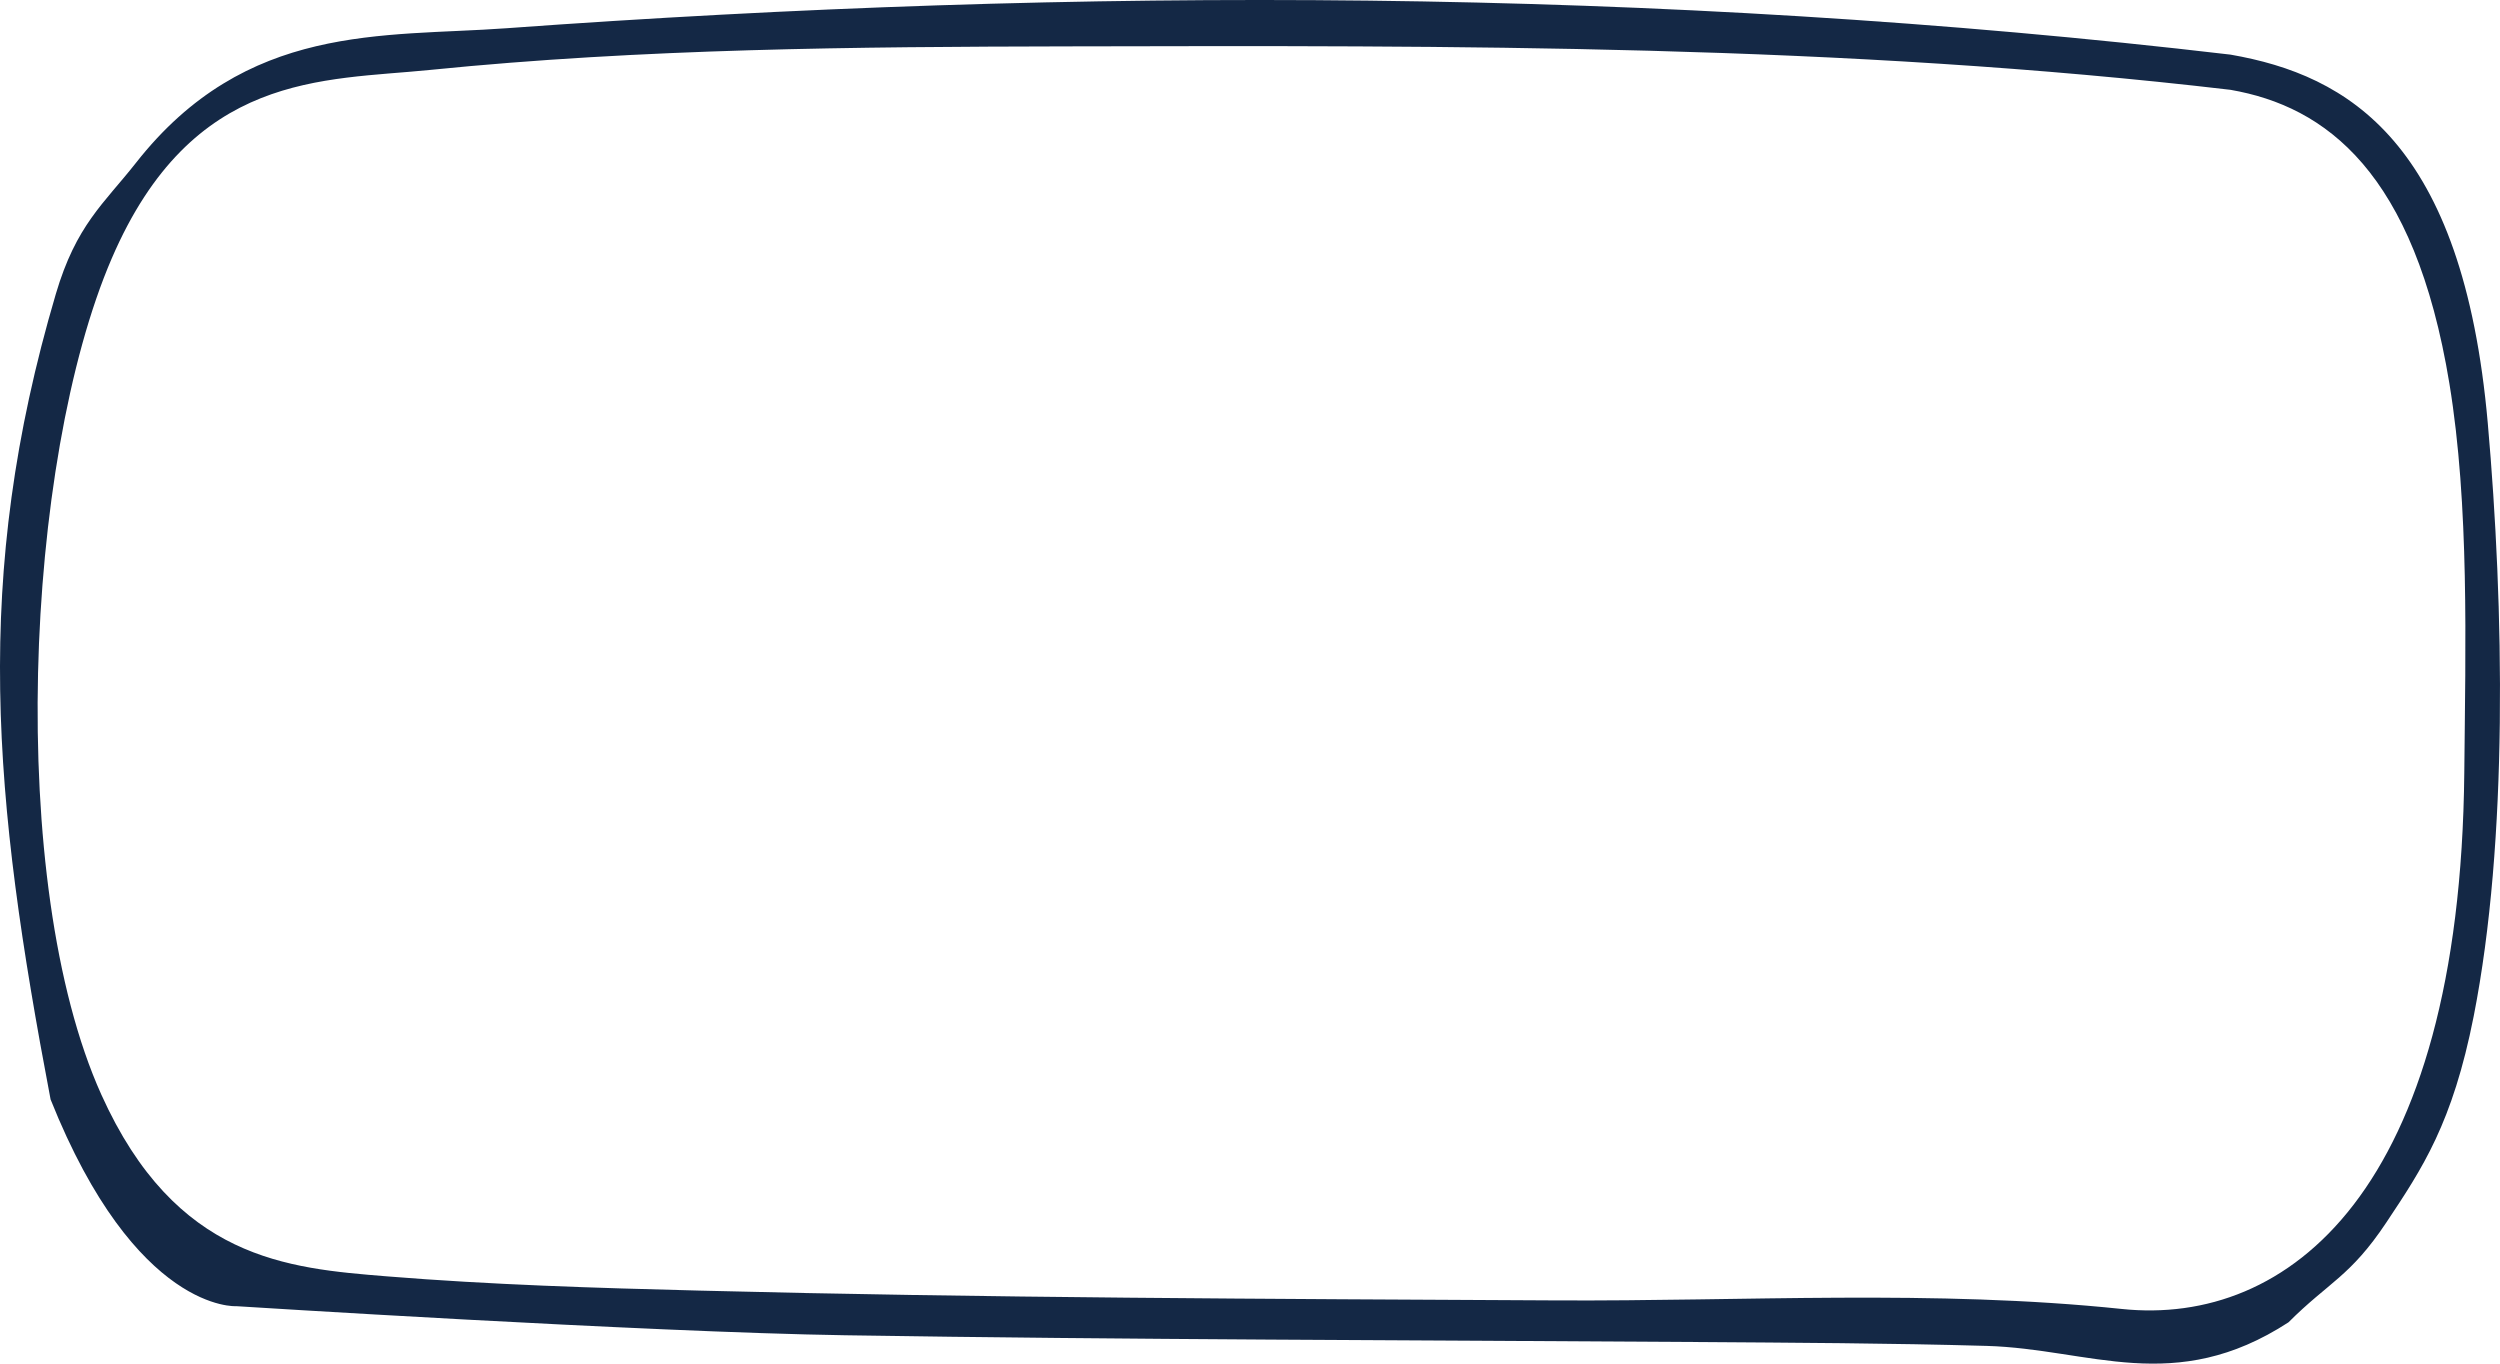 <svg width="440" height="240" viewBox="0 0 440 240" fill="none" xmlns="http://www.w3.org/2000/svg">
<path d="M437.849 74.477C433.476 24.956 413.273 13.225 392.575 9.615C291.855 -2.215 189.904 -2.347 89.124 4.971C67.37 6.545 43.346 3.937 23.936 28.653C18.244 35.88 13.408 39.596 9.825 51.741C-4.949 101.812 -1.214 140.389 8.902 193.498C23.936 231.134 41.626 229.89 41.626 229.89C41.626 229.89 113.262 234.446 148.763 235.007C198.659 235.799 248.561 235.854 298.457 236.195C315.514 236.316 332.572 236.393 349.635 236.878C367.834 237.395 382.687 245.77 402.772 232.729C409.862 225.631 413.632 224.713 419.984 215.172C426.336 205.631 431.651 197.707 435.371 178.856C441.464 147.889 440.711 106.885 437.849 74.477ZM433.716 135.927C433.008 209.856 402.582 233.417 373.453 230.38C340.37 226.925 307.023 229.048 273.915 228.872C223.64 228.608 173.36 228.432 123.085 227.145C104.746 226.682 86.402 226.121 68.073 224.636C50.576 223.216 30.911 221.675 17.832 192.645C1.039 155.361 4.32 81.091 19.667 45.479C33.833 12.608 56.789 14.215 75.766 12.3C113.108 8.536 150.558 8.239 187.909 8.162C256.05 8.008 324.529 7.81 392.575 15.81C409.294 18.716 424.985 30.249 431.098 67.533C434.608 88.959 433.925 113.532 433.716 135.927Z" fill="#001636" fill-opacity="0.92"/>
</svg>
